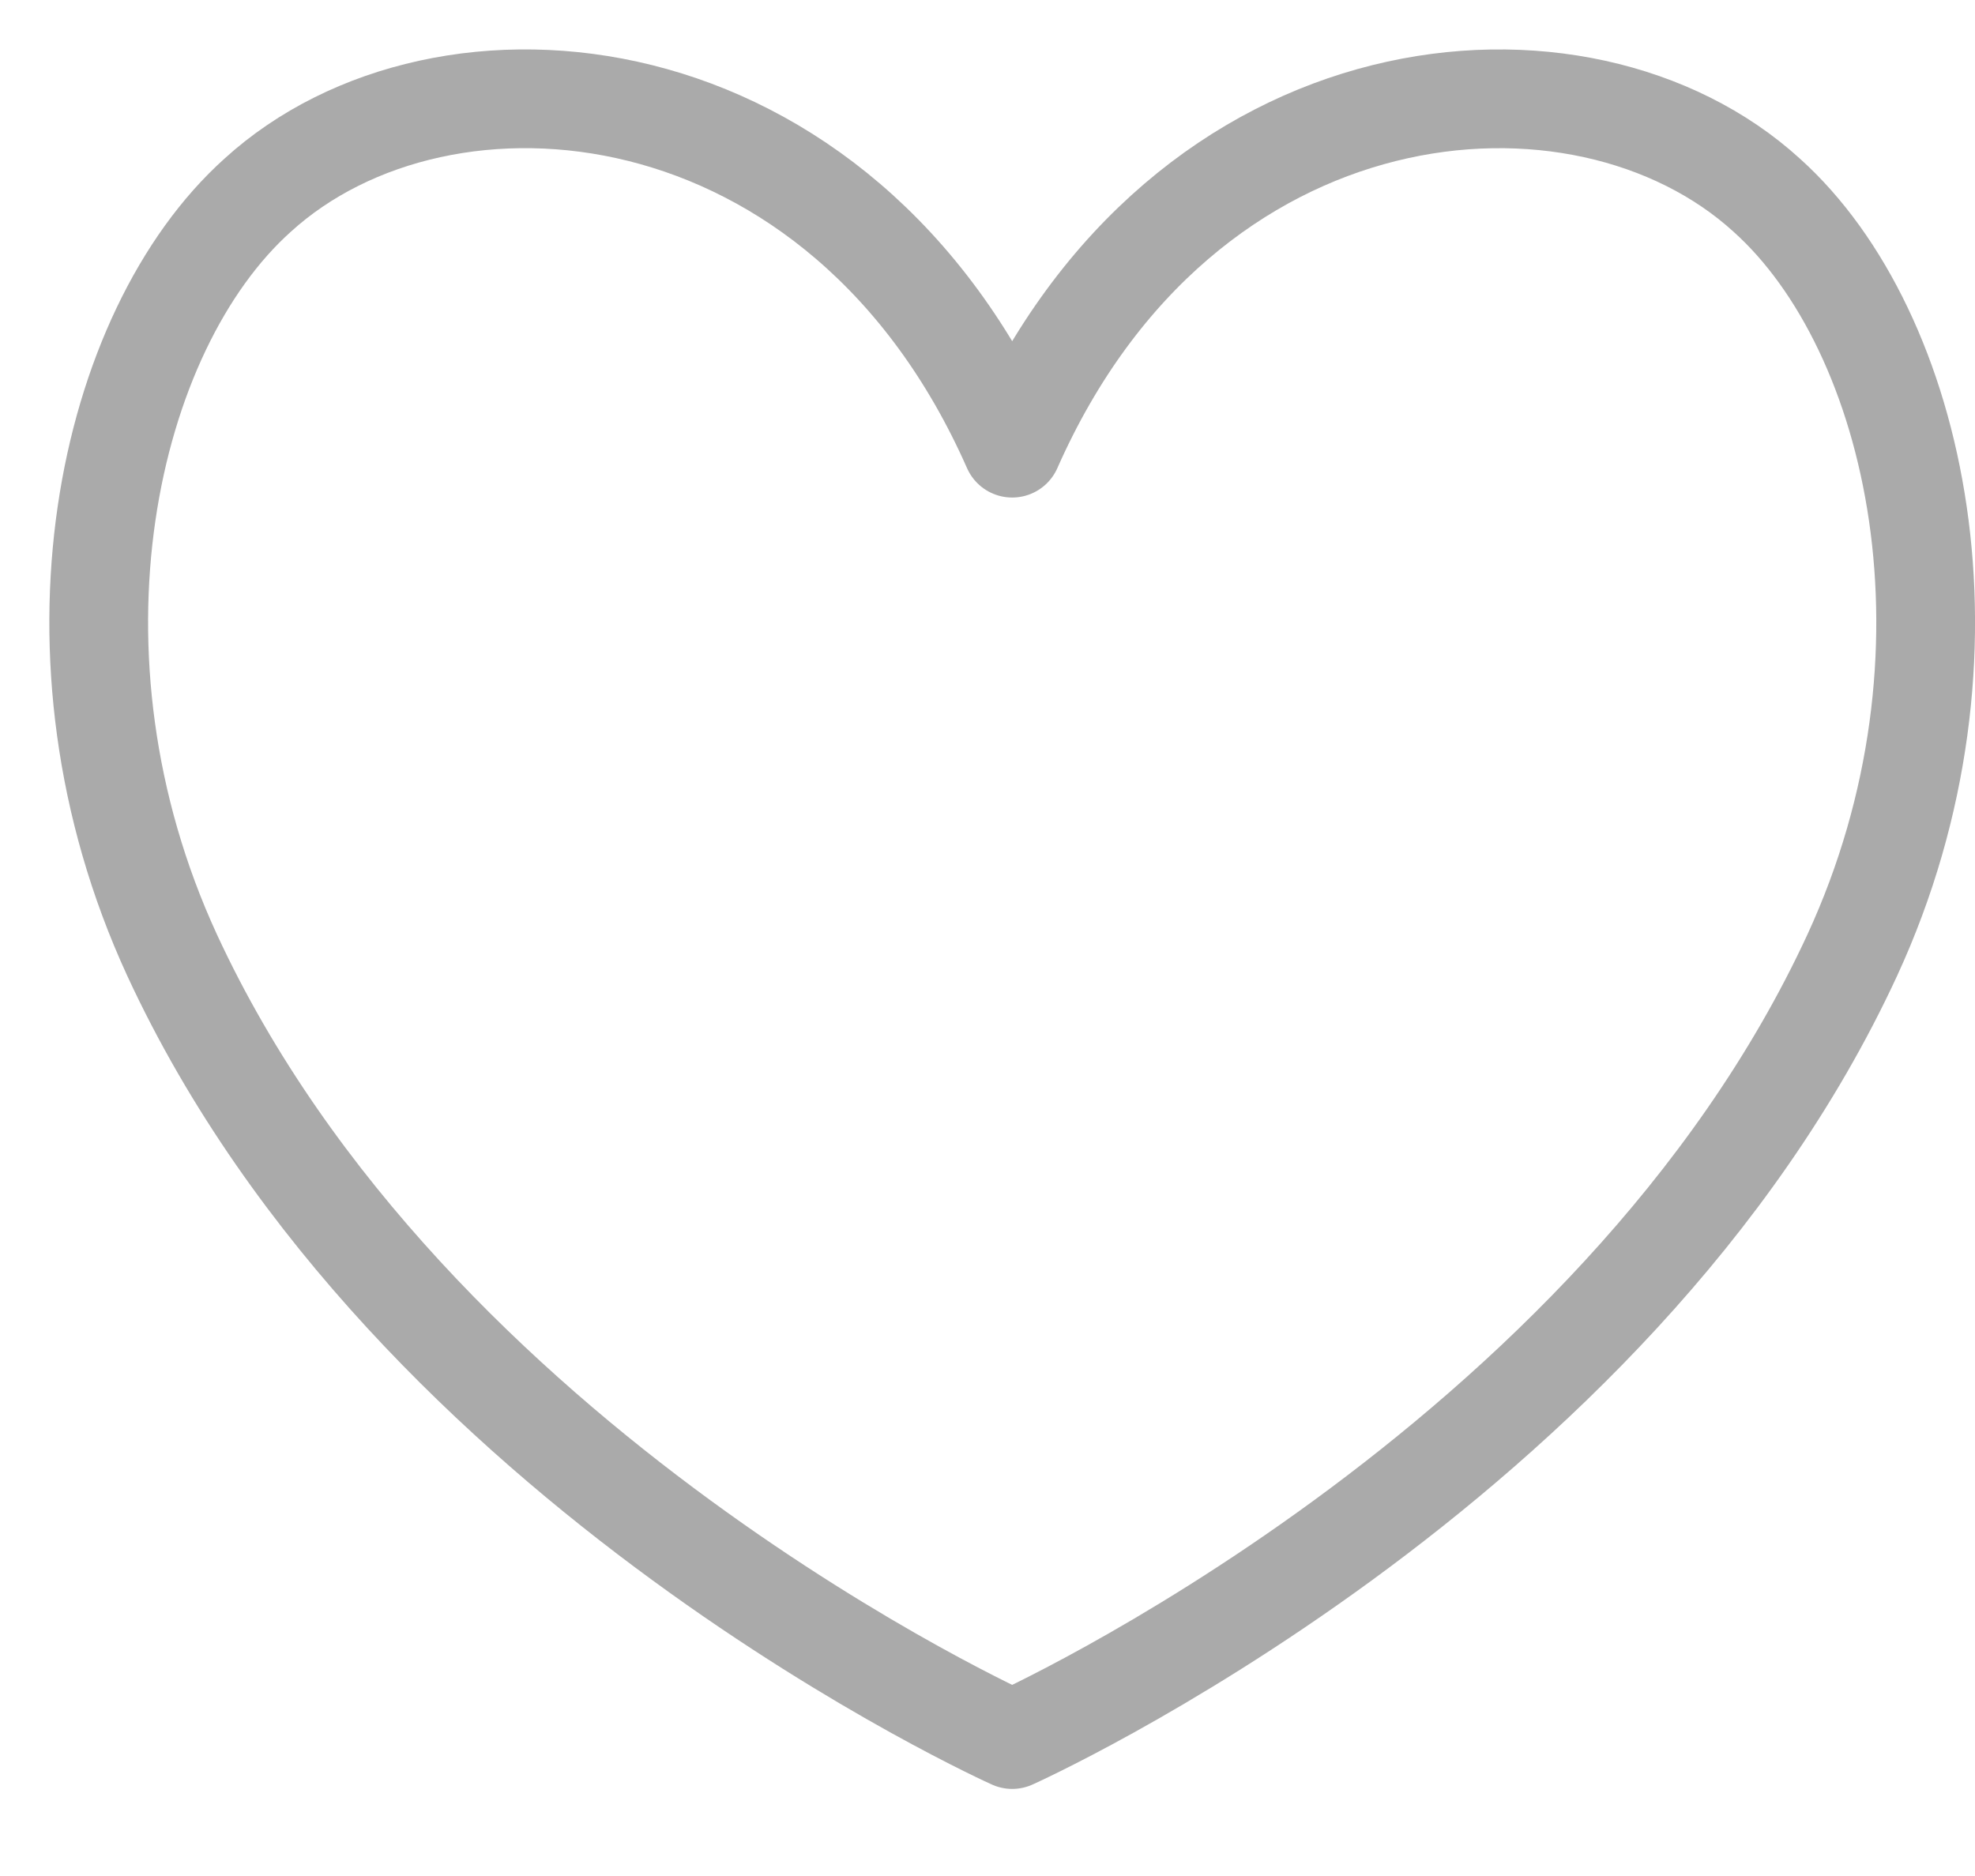 <svg width="20" height="19" viewBox="0 0 20 19" fill="none" xmlns="http://www.w3.org/2000/svg">
<path d="M10.25 4.539C8.517 0.615 4.486 0.266 2.609 1.977C1.08 3.35 0.346 6.642 1.742 9.672C4.15 14.882 10.25 17.618 10.25 17.618C10.25 17.618 16.351 14.882 18.758 9.672C20.154 6.642 19.42 3.35 17.891 1.977C16.014 0.266 11.983 0.616 10.25 4.539Z" stroke="#AAAAAA" stroke-linecap="round" stroke-linejoin="round"/>
</svg>
